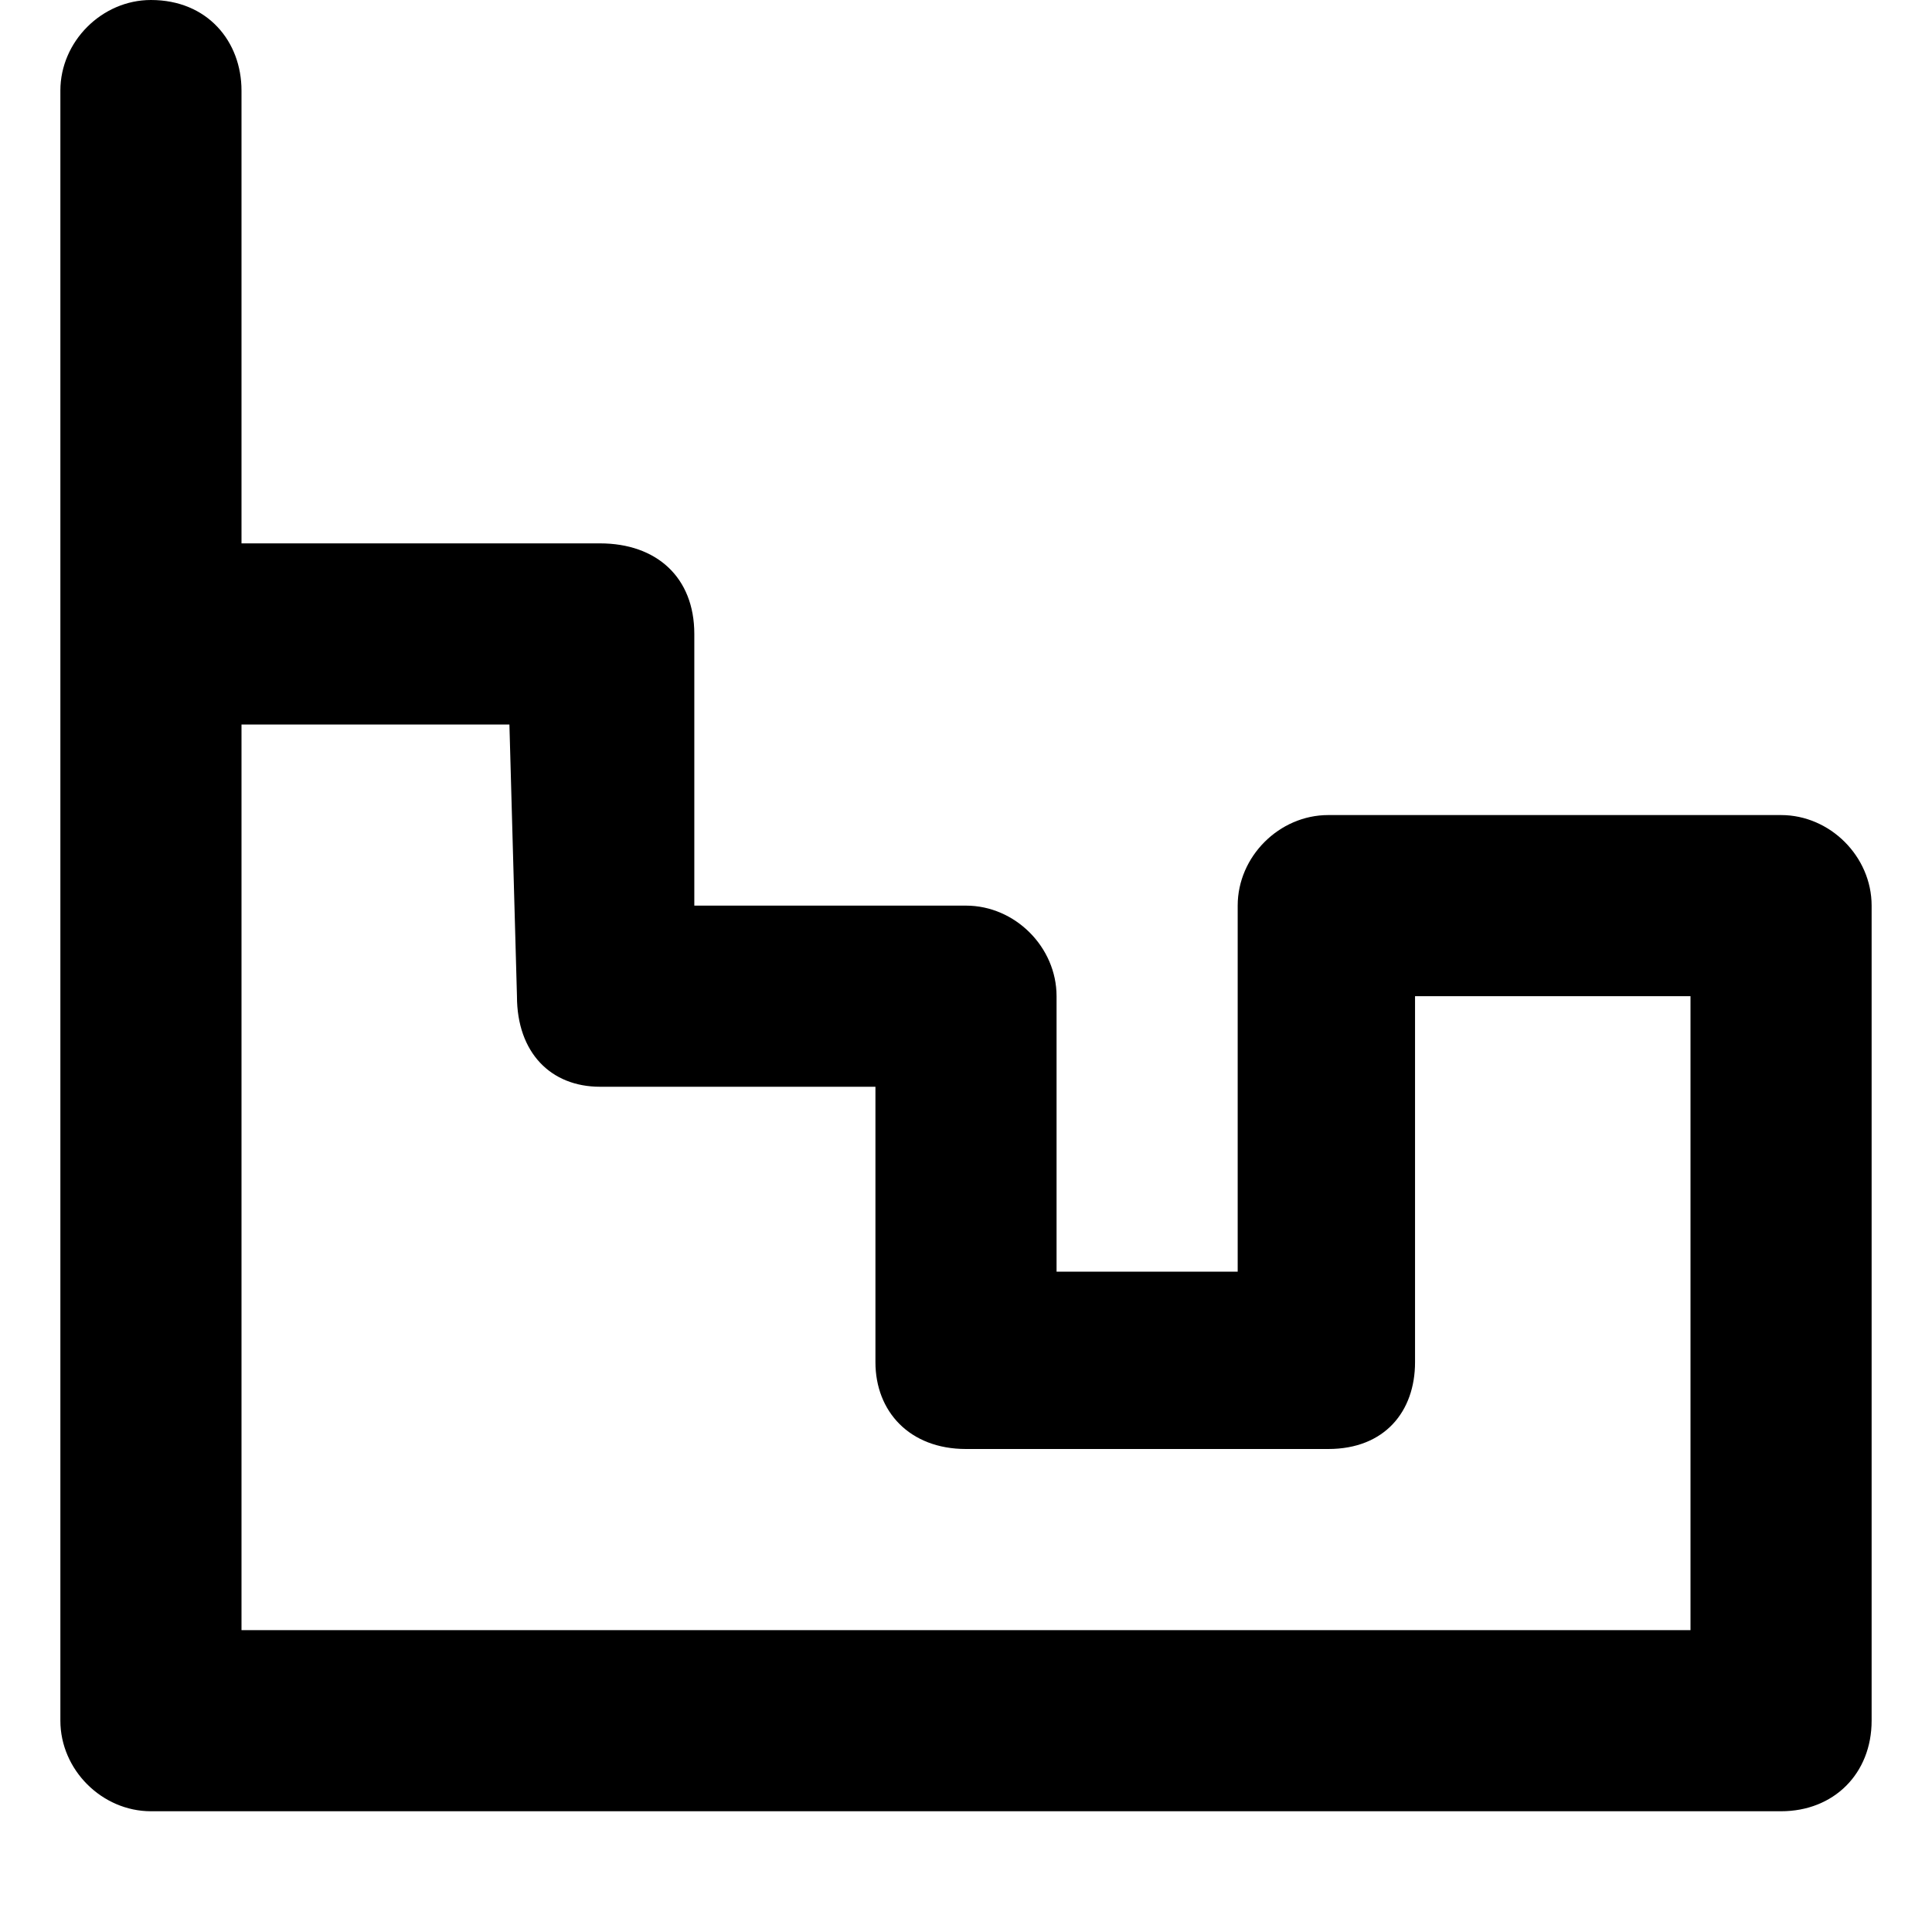 <svg xmlns="http://www.w3.org/2000/svg" viewBox="0 0 512 512">
	<path d="M40 480c-13 0-24-11-24-24V24C16 11 27 0 40 0c15 0 24 11 24 24v120h95c15 0 25 9 25 24v72h72c13 0 24 11 24 24v73h48v-97c0-13 11-24 24-24h120c13 0 24 11 24 24v216c0 14-10 24-24 24H40zm95-288H64v240h384V264h-73v97c0 13-8 23-23 23h-96c-15 0-24-10-24-23v-73h-73c-13 0-22-9-22-24z"/>
</svg>